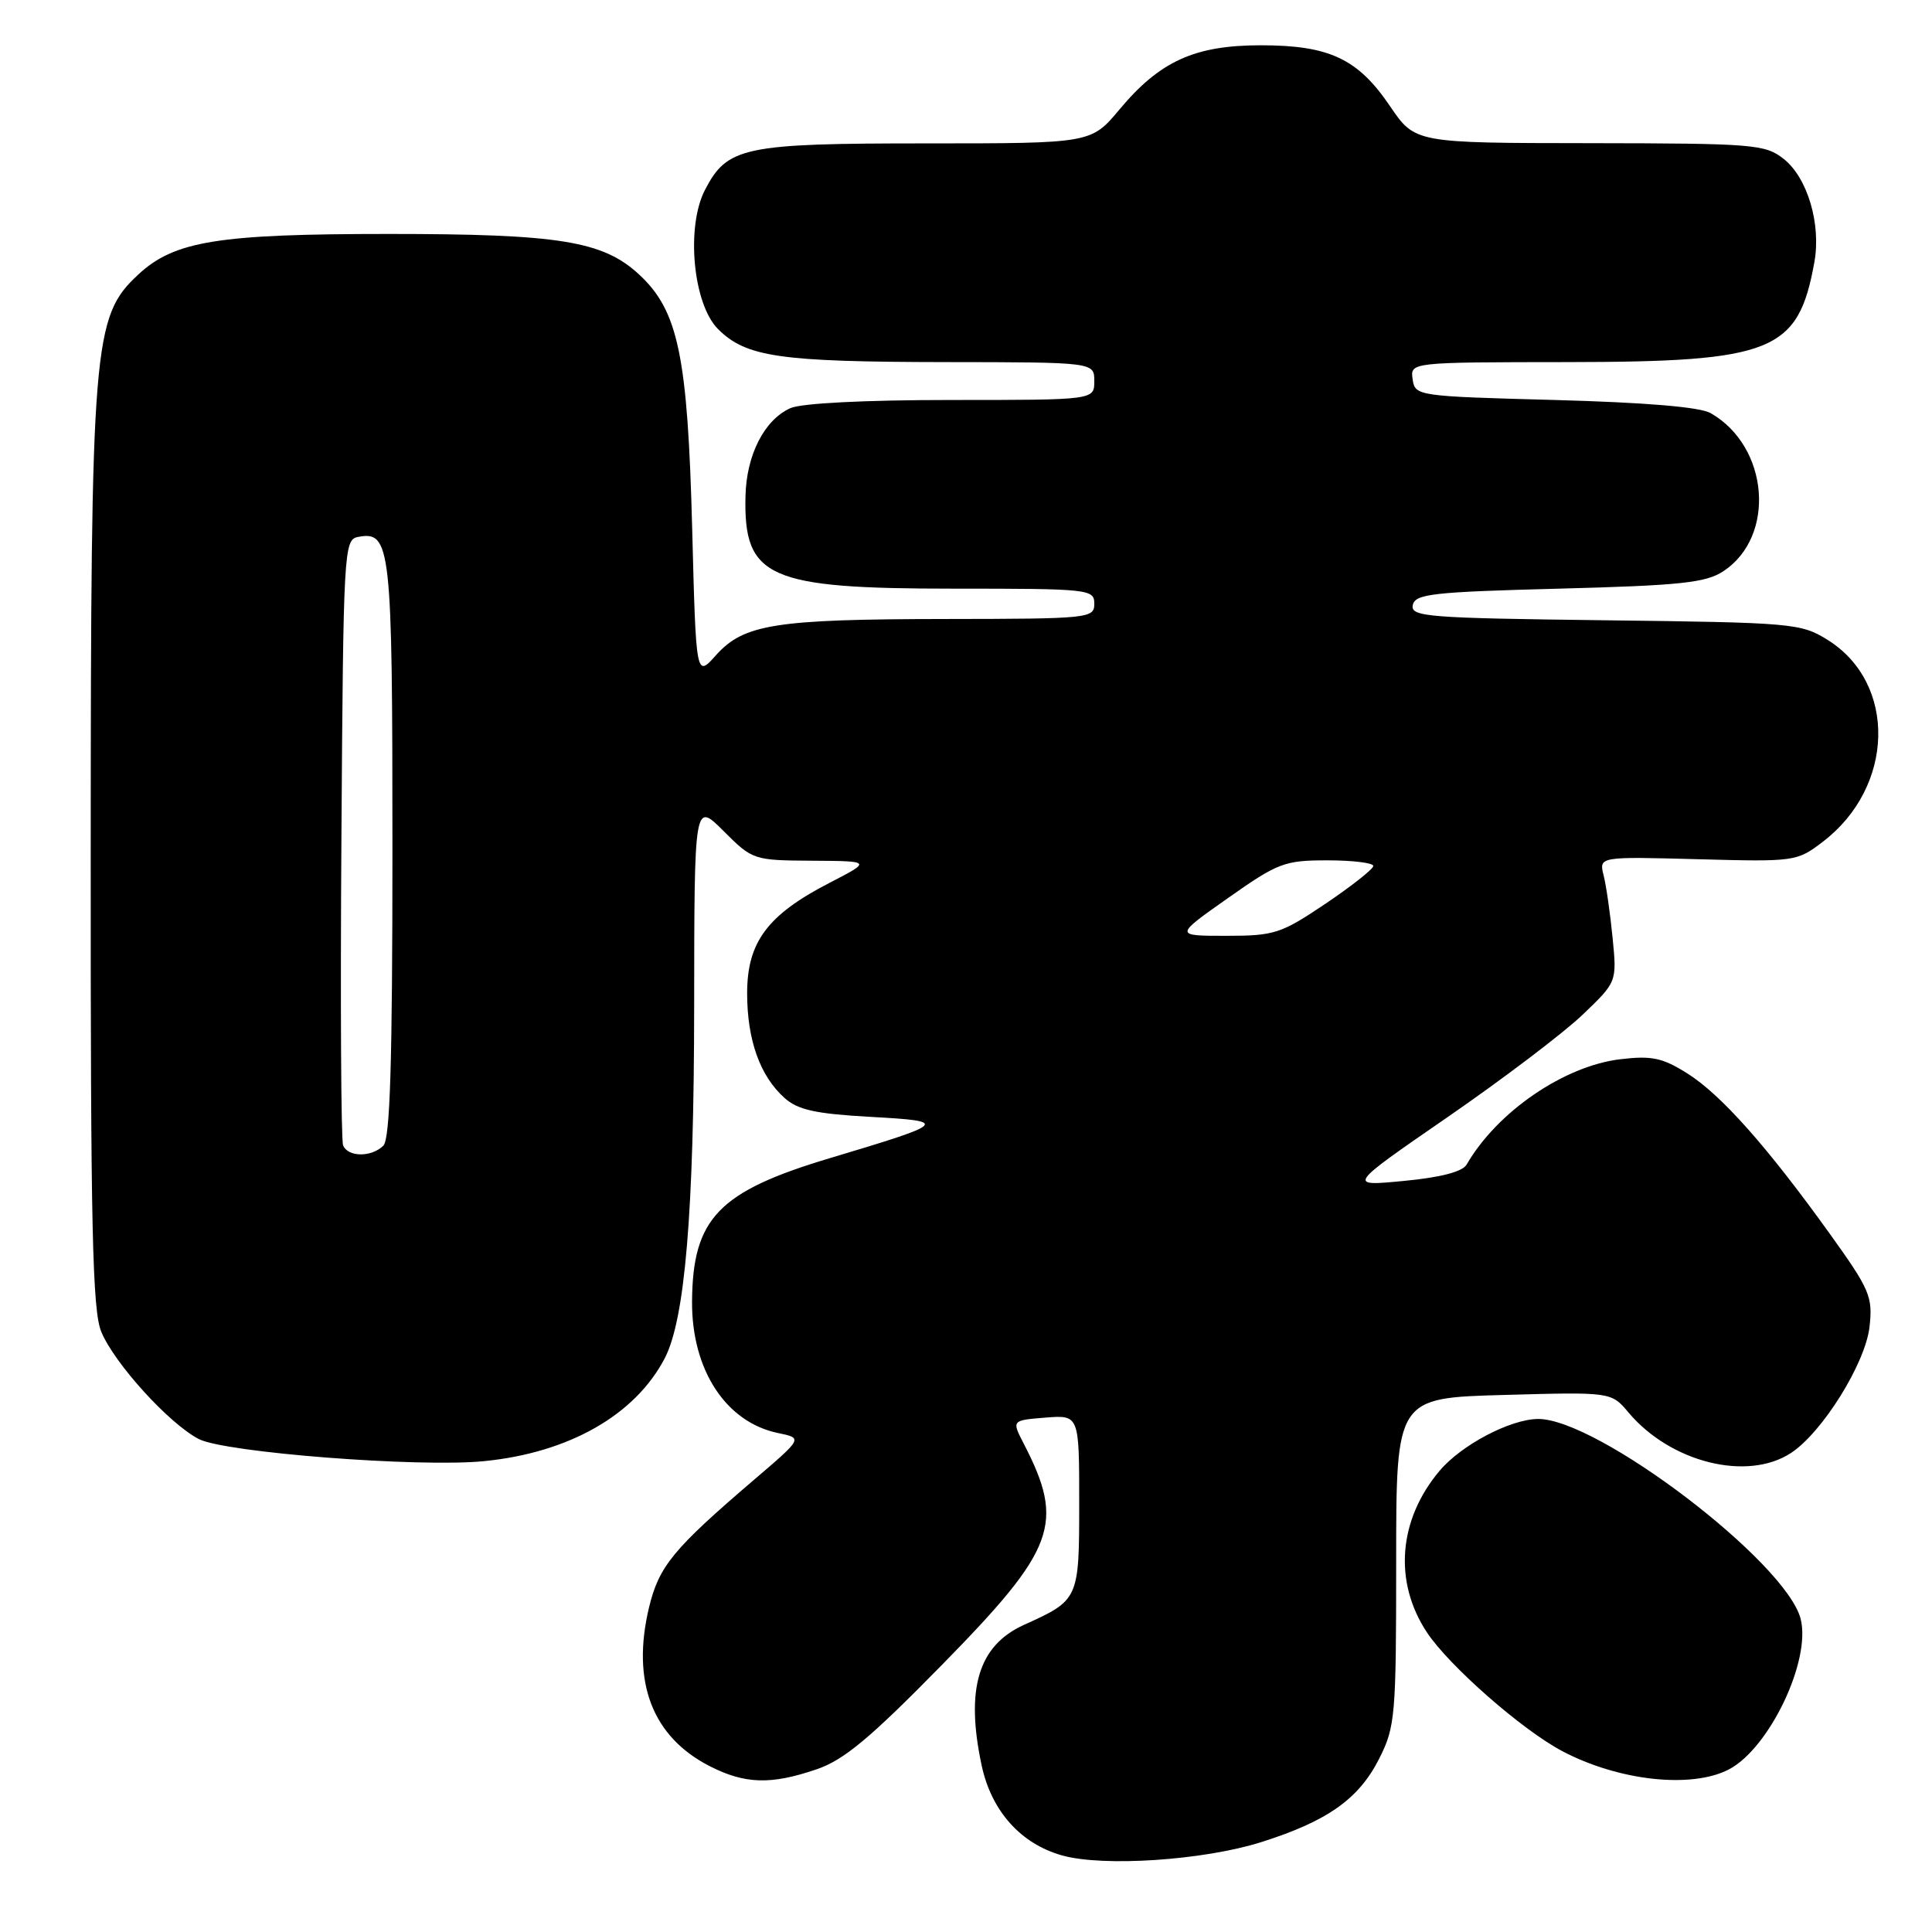 <?xml version="1.0" encoding="UTF-8" standalone="no"?>
<!DOCTYPE svg PUBLIC "-//W3C//DTD SVG 1.1//EN" "http://www.w3.org/Graphics/SVG/1.1/DTD/svg11.dtd" >
<svg xmlns="http://www.w3.org/2000/svg" xmlns:xlink="http://www.w3.org/1999/xlink" version="1.1" viewBox="0 0 256 256">
 <g >
 <path fill="currentColor"
d=" M 167.09 244.10 C 175.89 241.32 180.05 238.38 182.75 233.03 C 184.88 228.82 185.00 227.39 185.00 206.90 C 185.00 185.23 185.00 185.23 199.25 184.84 C 213.50 184.44 213.50 184.44 215.79 187.17 C 221.37 193.79 231.52 196.32 237.31 192.53 C 241.48 189.80 247.17 180.66 247.72 175.82 C 248.17 171.82 247.78 170.90 242.47 163.50 C 234.18 151.95 228.07 145.07 223.59 142.24 C 220.29 140.16 218.87 139.86 214.73 140.35 C 207.26 141.23 198.37 147.32 194.33 154.32 C 193.79 155.26 190.88 156.02 186.00 156.48 C 178.50 157.20 178.50 157.20 191.82 148.02 C 199.14 142.97 207.18 136.87 209.69 134.47 C 214.25 130.11 214.25 130.11 213.68 124.30 C 213.37 121.11 212.84 117.38 212.49 116.00 C 211.86 113.50 211.86 113.50 224.95 113.85 C 237.84 114.20 238.10 114.16 241.53 111.54 C 251.07 104.27 251.38 90.51 242.14 84.77 C 238.64 82.59 237.49 82.49 212.69 82.19 C 189.10 81.90 186.91 81.73 187.20 80.19 C 187.49 78.70 189.73 78.44 206.56 78.00 C 222.66 77.58 226.02 77.22 228.34 75.70 C 235.36 71.09 234.41 59.17 226.67 54.74 C 225.26 53.93 218.06 53.33 206.00 53.00 C 187.75 52.51 187.50 52.47 187.18 50.25 C 186.86 48.00 186.86 48.00 207.68 47.98 C 234.93 47.95 238.27 46.60 240.41 34.76 C 241.33 29.69 239.50 23.54 236.34 21.05 C 233.88 19.12 232.40 19.00 210.62 18.97 C 187.50 18.95 187.50 18.95 184.18 14.06 C 179.93 7.78 176.14 6.00 167.06 6.00 C 158.31 6.00 153.69 8.10 148.35 14.49 C 144.58 19.00 144.58 19.00 122.74 19.00 C 98.53 19.00 96.37 19.45 93.41 25.17 C 90.87 30.08 91.83 40.29 95.14 43.60 C 98.85 47.31 103.28 47.95 125.25 47.98 C 145.00 48.00 145.00 48.00 145.00 50.50 C 145.00 53.00 145.00 53.00 126.05 53.00 C 114.55 53.00 106.16 53.43 104.71 54.09 C 101.26 55.66 98.90 60.30 98.78 65.76 C 98.53 76.57 101.76 78.00 126.40 78.00 C 144.33 78.00 145.00 78.07 145.00 80.00 C 145.00 81.93 144.33 82.00 125.25 82.02 C 102.67 82.05 98.57 82.70 94.86 86.83 C 92.23 89.78 92.23 89.78 91.72 70.14 C 91.12 47.13 89.88 41.17 84.67 36.36 C 79.88 31.93 74.09 31.00 51.50 31.00 C 28.90 31.00 23.12 31.93 18.34 36.36 C 12.31 41.96 12.04 45.31 12.02 113.28 C 12.00 162.77 12.25 173.65 13.42 176.47 C 15.19 180.71 22.41 188.64 26.34 190.68 C 29.81 192.47 55.53 194.47 64.14 193.61 C 75.38 192.50 84.14 187.51 88.07 180.00 C 90.77 174.83 91.96 160.63 91.98 133.37 C 92.00 106.24 92.00 106.24 95.88 110.12 C 99.72 113.96 99.85 114.00 107.63 114.05 C 115.50 114.10 115.50 114.10 109.88 117.00 C 101.69 121.23 99.00 124.84 99.00 131.61 C 99.00 137.81 100.71 142.59 103.96 145.49 C 105.72 147.07 108.10 147.59 115.34 147.99 C 125.80 148.57 125.59 148.78 110.00 153.45 C 95.21 157.87 91.78 161.43 91.70 172.45 C 91.64 181.52 96.19 188.47 103.12 189.89 C 106.37 190.56 106.37 190.56 99.97 196.03 C 89.19 205.25 87.32 207.52 86.00 212.99 C 83.64 222.85 86.42 230.14 94.05 234.03 C 98.72 236.41 102.16 236.51 108.21 234.44 C 111.81 233.22 115.30 230.31 124.80 220.62 C 139.91 205.22 141.13 201.90 135.65 191.29 C 134.05 188.20 134.05 188.20 138.53 187.84 C 143.00 187.49 143.00 187.49 143.00 199.09 C 143.00 211.94 142.97 212.01 135.69 215.30 C 129.63 218.04 127.90 223.78 130.08 233.96 C 131.38 239.98 135.25 244.31 140.72 245.85 C 146.17 247.39 159.44 246.51 167.09 244.10 Z  M 229.06 234.47 C 234.42 231.70 239.99 220.07 238.60 214.53 C 236.71 207.01 211.67 187.95 203.78 188.02 C 200.10 188.06 193.63 191.47 190.75 194.89 C 185.28 201.39 184.64 209.60 189.08 216.31 C 192.02 220.74 201.69 229.23 207.00 232.03 C 214.46 235.97 224.10 237.03 229.06 234.47 Z  M 45.46 151.75 C 45.19 151.06 45.09 132.73 45.24 111.01 C 45.49 72.88 45.57 71.51 47.43 71.15 C 51.79 70.32 52.00 72.21 52.00 112.49 C 52.00 140.80 51.69 150.91 50.80 151.80 C 49.23 153.37 46.07 153.34 45.46 151.75 Z  M 162.71 119.00 C 169.35 114.32 170.20 114.00 175.90 114.00 C 179.26 114.00 181.99 114.34 181.97 114.75 C 181.95 115.16 179.10 117.41 175.63 119.75 C 169.73 123.72 168.87 124.00 162.47 124.00 C 155.61 124.00 155.61 124.00 162.71 119.00 Z "/>
</g>
</svg>